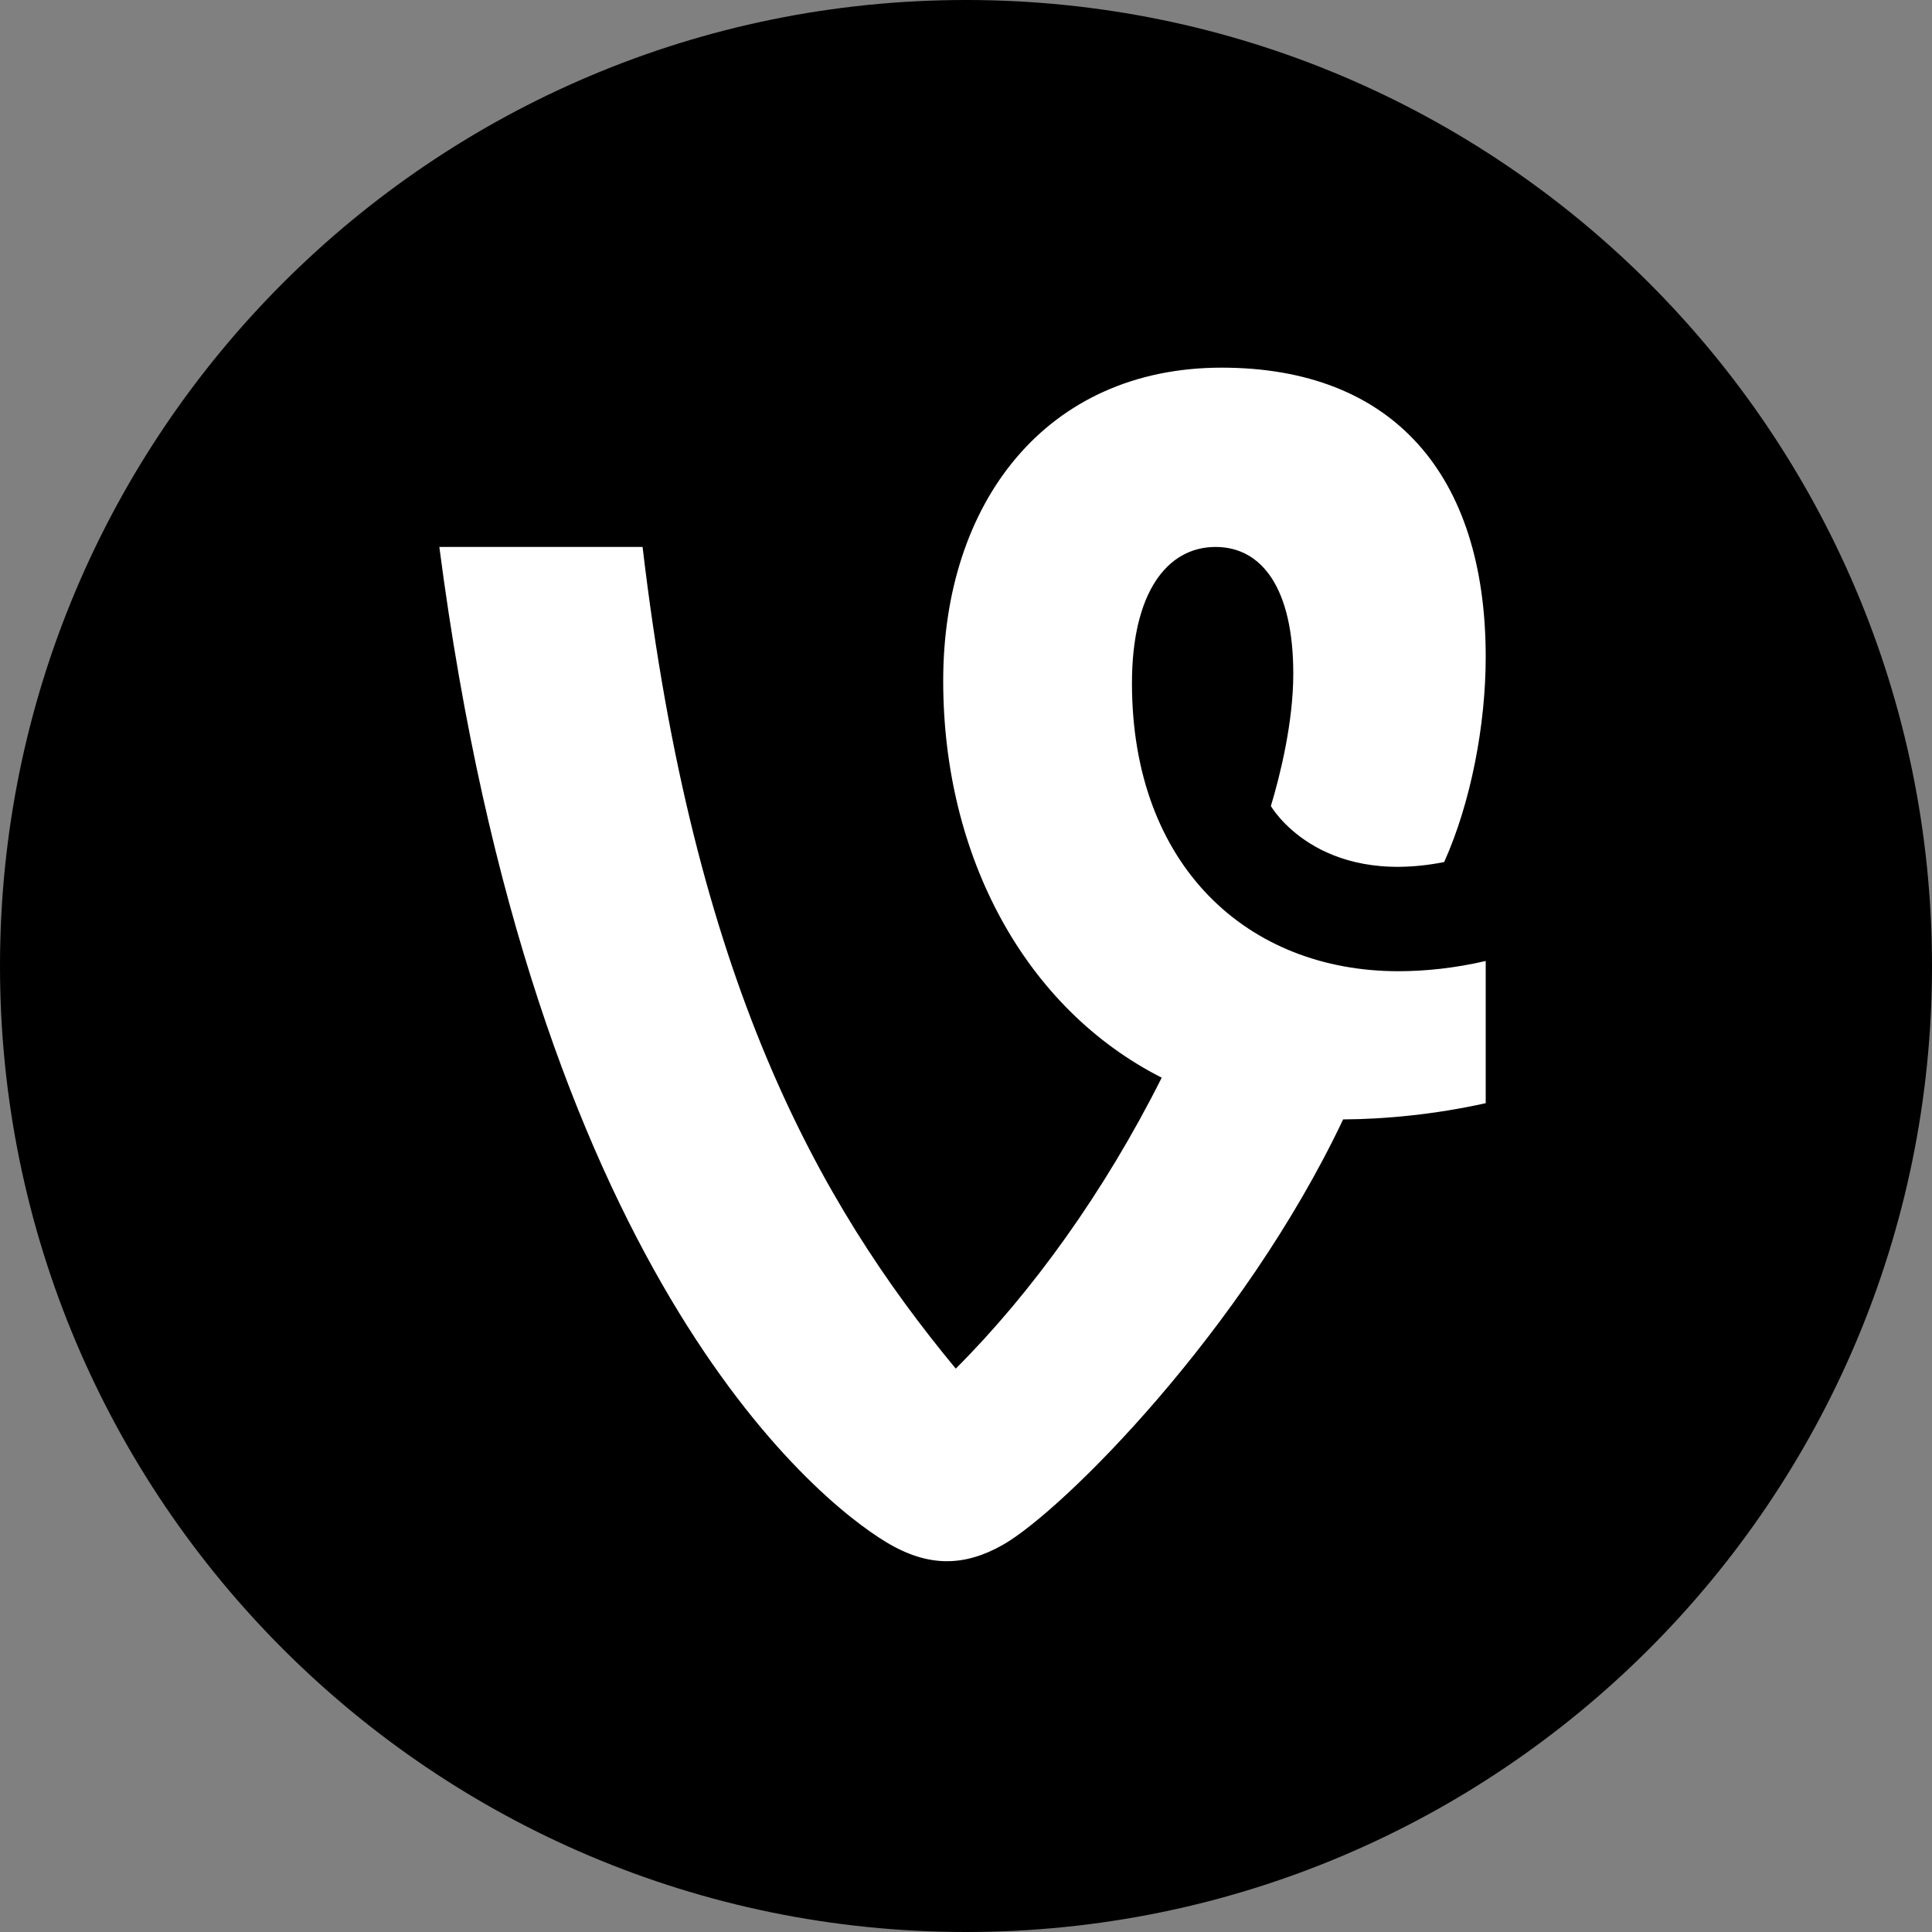 <?xml version="1.0" ?><svg id="Layer_1" style="enable-background:new 0 0 1000 1000;" version="1.1" viewBox="0 0 1000 1000" xml:space="preserve" xmlns="http://www.w3.org/2000/svg" xmlns:xlink="http://www.w3.org/1999/xlink"><rect x="0" y="0" width="1000" height="1000" fill="#808080" stroke="none"/><style type="text/css">
	.st0{fill:#FFFFFF;}
</style><title/><g><path d="M500,1000L500,1000C223.9,1000,0,776.1,0,500l0,0C0,223.9,223.9,0,500,0l0,0c276.1,0,500,223.9,500,500l0,0   C1000,776.1,776.1,1000,500,1000z"/><path class="st0" d="M769,497.4c-15.9,3.7-31.3,5.3-45.2,5.3c-77.9,0-137.9-54.4-137.9-149.1c0-46.4,17.9-70.5,43.3-70.5   c24.1,0,40.2,21.7,40.2,65.6c0,25-6.7,52.3-11.6,68.5c0,0,24,41.9,89.7,29c13.9-31,21.5-71.1,21.5-106.2   c0-94.6-48.3-149.7-136.7-149.7c-90.9,0-144.1,69.9-144.1,162.1c0,91.3,42.7,169.7,113.1,205.4C571.6,617,534,669.1,494.7,708.4   C423.4,622.3,359,507.3,332.6,283.1H227.4C276,656.6,420.8,775.5,459,798.4c21.7,13,40.3,12.4,60.1,1.2   c31.1-17.7,124.4-111,176.1-220.2c21.7-0.1,47.8-2.6,73.8-8.4L769,497.4L769,497.4z"/></g></svg>